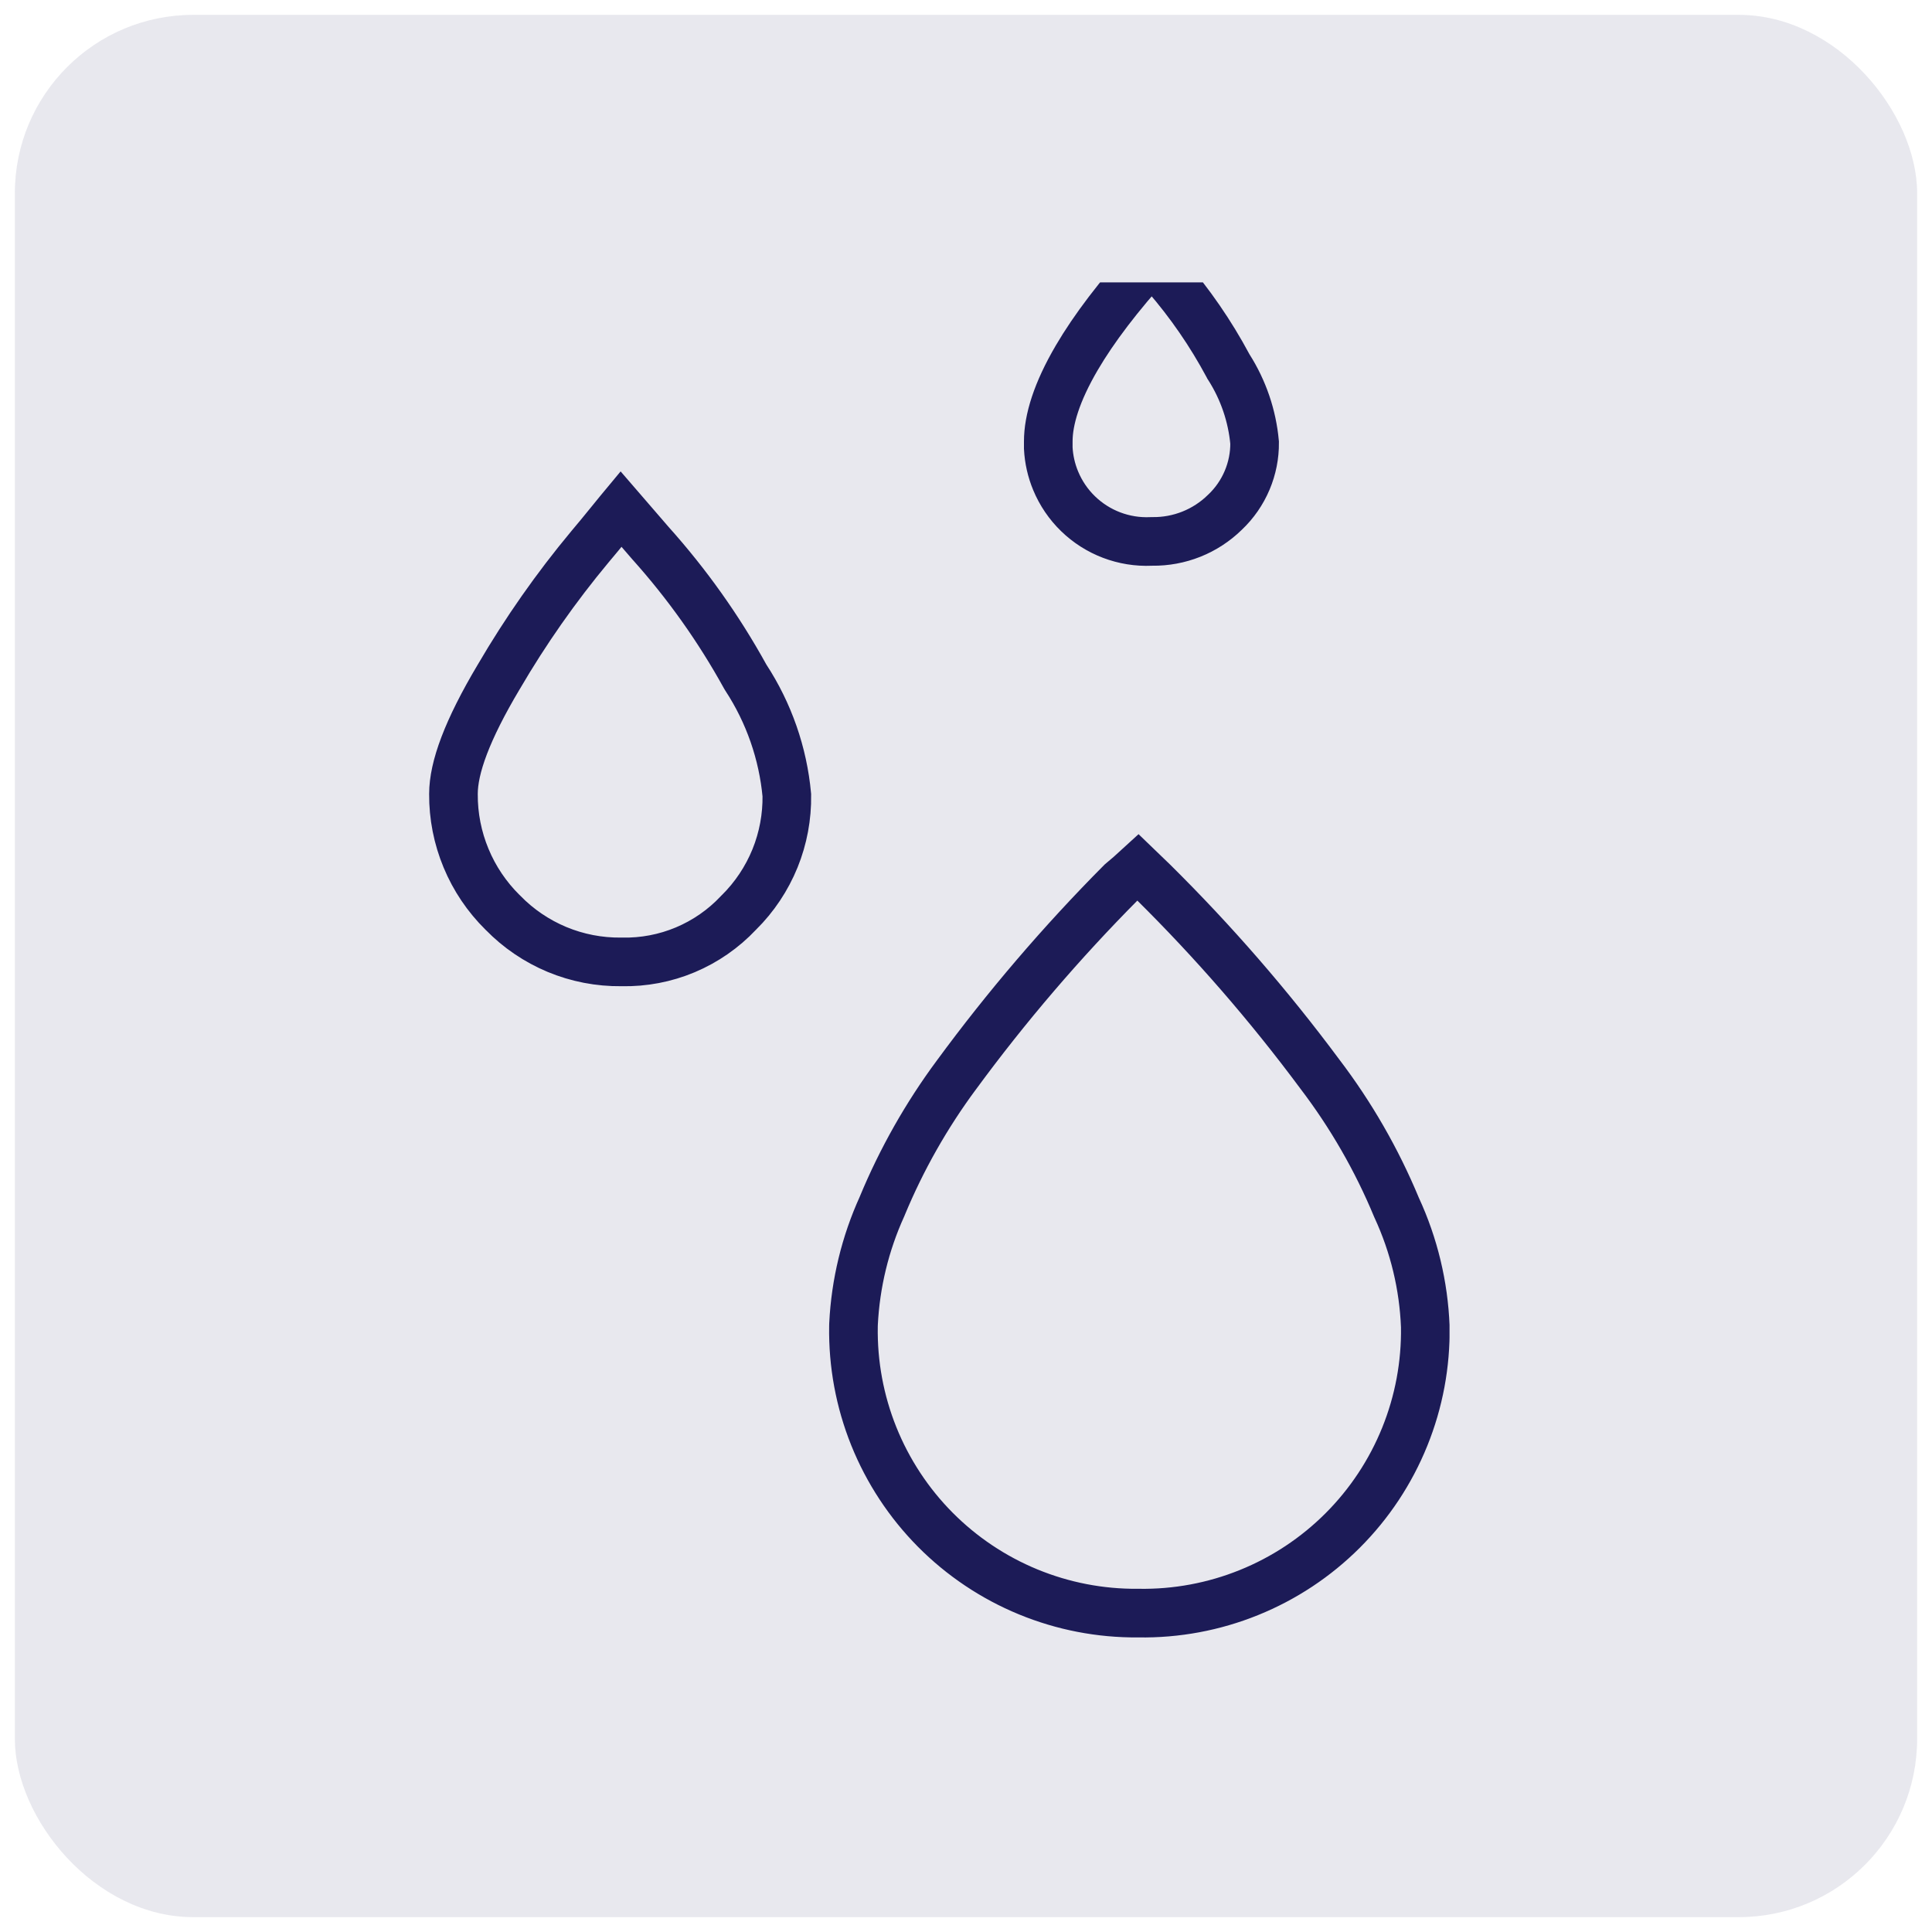 <svg width="65" height="65" viewBox="0 0 65 65" fill="none" xmlns="http://www.w3.org/2000/svg">
<rect x="0.5" y="0.5" width="64" height="64" rx="6" fill="#1C1B57" fill-opacity="0.1"/>
<g clip-path="url(#clip0_3960_523)">
<g clip-path="url(#clip1_3960_523)">
<path d="M15.256 26.715V26.711C15.256 25.825 15.712 24.566 16.779 22.774L16.779 22.774L16.783 22.768C17.682 21.229 18.706 19.767 19.846 18.398C20.04 18.172 20.281 17.875 20.543 17.553C20.642 17.432 20.743 17.306 20.847 17.18C20.862 17.161 20.877 17.143 20.892 17.125L21.883 18.272L21.888 18.278L21.893 18.283C23.115 19.648 24.179 21.145 25.064 22.748L25.079 22.774L25.095 22.8C25.869 23.986 26.342 25.343 26.472 26.753C26.483 27.48 26.348 28.203 26.075 28.877C25.797 29.56 25.384 30.18 24.86 30.698L24.849 30.708L24.84 30.718C24.338 31.251 23.73 31.672 23.055 31.956C22.381 32.239 21.655 32.377 20.923 32.362L20.91 32.362L20.898 32.362C20.158 32.37 19.424 32.228 18.74 31.944C18.057 31.659 17.438 31.239 16.922 30.709L16.915 30.703L16.909 30.697C16.382 30.177 15.963 29.557 15.68 28.873C15.396 28.19 15.251 27.456 15.256 26.715ZM28.714 44.623L28.716 44.547C28.783 43.18 29.108 41.838 29.674 40.592L29.679 40.58L29.684 40.567C30.332 39.005 31.168 37.528 32.174 36.169L32.176 36.167C33.86 33.873 35.713 31.708 37.718 29.689C37.914 29.527 38.105 29.36 38.292 29.188L38.791 29.669C40.822 31.676 42.696 33.835 44.398 36.127L44.398 36.127L44.404 36.135C45.451 37.51 46.317 39.015 46.98 40.611L46.986 40.625L46.993 40.64C47.572 41.894 47.898 43.251 47.952 44.632C47.972 45.901 47.737 47.162 47.26 48.34C46.783 49.52 46.073 50.592 45.173 51.492C44.273 52.392 43.201 53.102 42.021 53.579C40.841 54.057 39.577 54.292 38.304 54.271L38.294 54.271L38.284 54.271C37.017 54.282 35.762 54.039 34.591 53.557C33.42 53.075 32.357 52.363 31.465 51.464C30.574 50.565 29.871 49.496 29.398 48.321C28.926 47.147 28.693 45.889 28.714 44.623ZM35.268 15.078V14.85C35.268 14.125 35.55 13.192 36.228 12.035C36.802 11.055 37.637 9.954 38.748 8.733L39.222 9.266C40.031 10.198 40.733 11.217 41.315 12.304L41.329 12.331L41.346 12.357C41.831 13.121 42.128 13.99 42.21 14.892C42.214 15.325 42.129 15.754 41.961 16.153C41.79 16.56 41.536 16.928 41.215 17.232L41.215 17.232L41.205 17.241C40.883 17.556 40.502 17.804 40.084 17.971C39.666 18.138 39.219 18.221 38.769 18.215L38.746 18.215L38.722 18.216C38.272 18.236 37.822 18.163 37.4 18.003C36.978 17.843 36.594 17.598 36.27 17.284C35.946 16.97 35.69 16.593 35.517 16.176C35.371 15.826 35.288 15.455 35.268 15.078Z" stroke="#1C1B57" stroke-width="1.636"/>
</g>
</g>
<defs>
<clipPath id="clip0_3960_523">
<rect width="49.553" height="46.149" fill="white" transform="translate(7.5 9.5)"/>
</clipPath>
<clipPath id="clip1_3960_523">
<rect width="34.33" height="47.571" fill="white" transform="translate(14.438 7.519)"/>
</clipPath>
</defs>
</svg>
